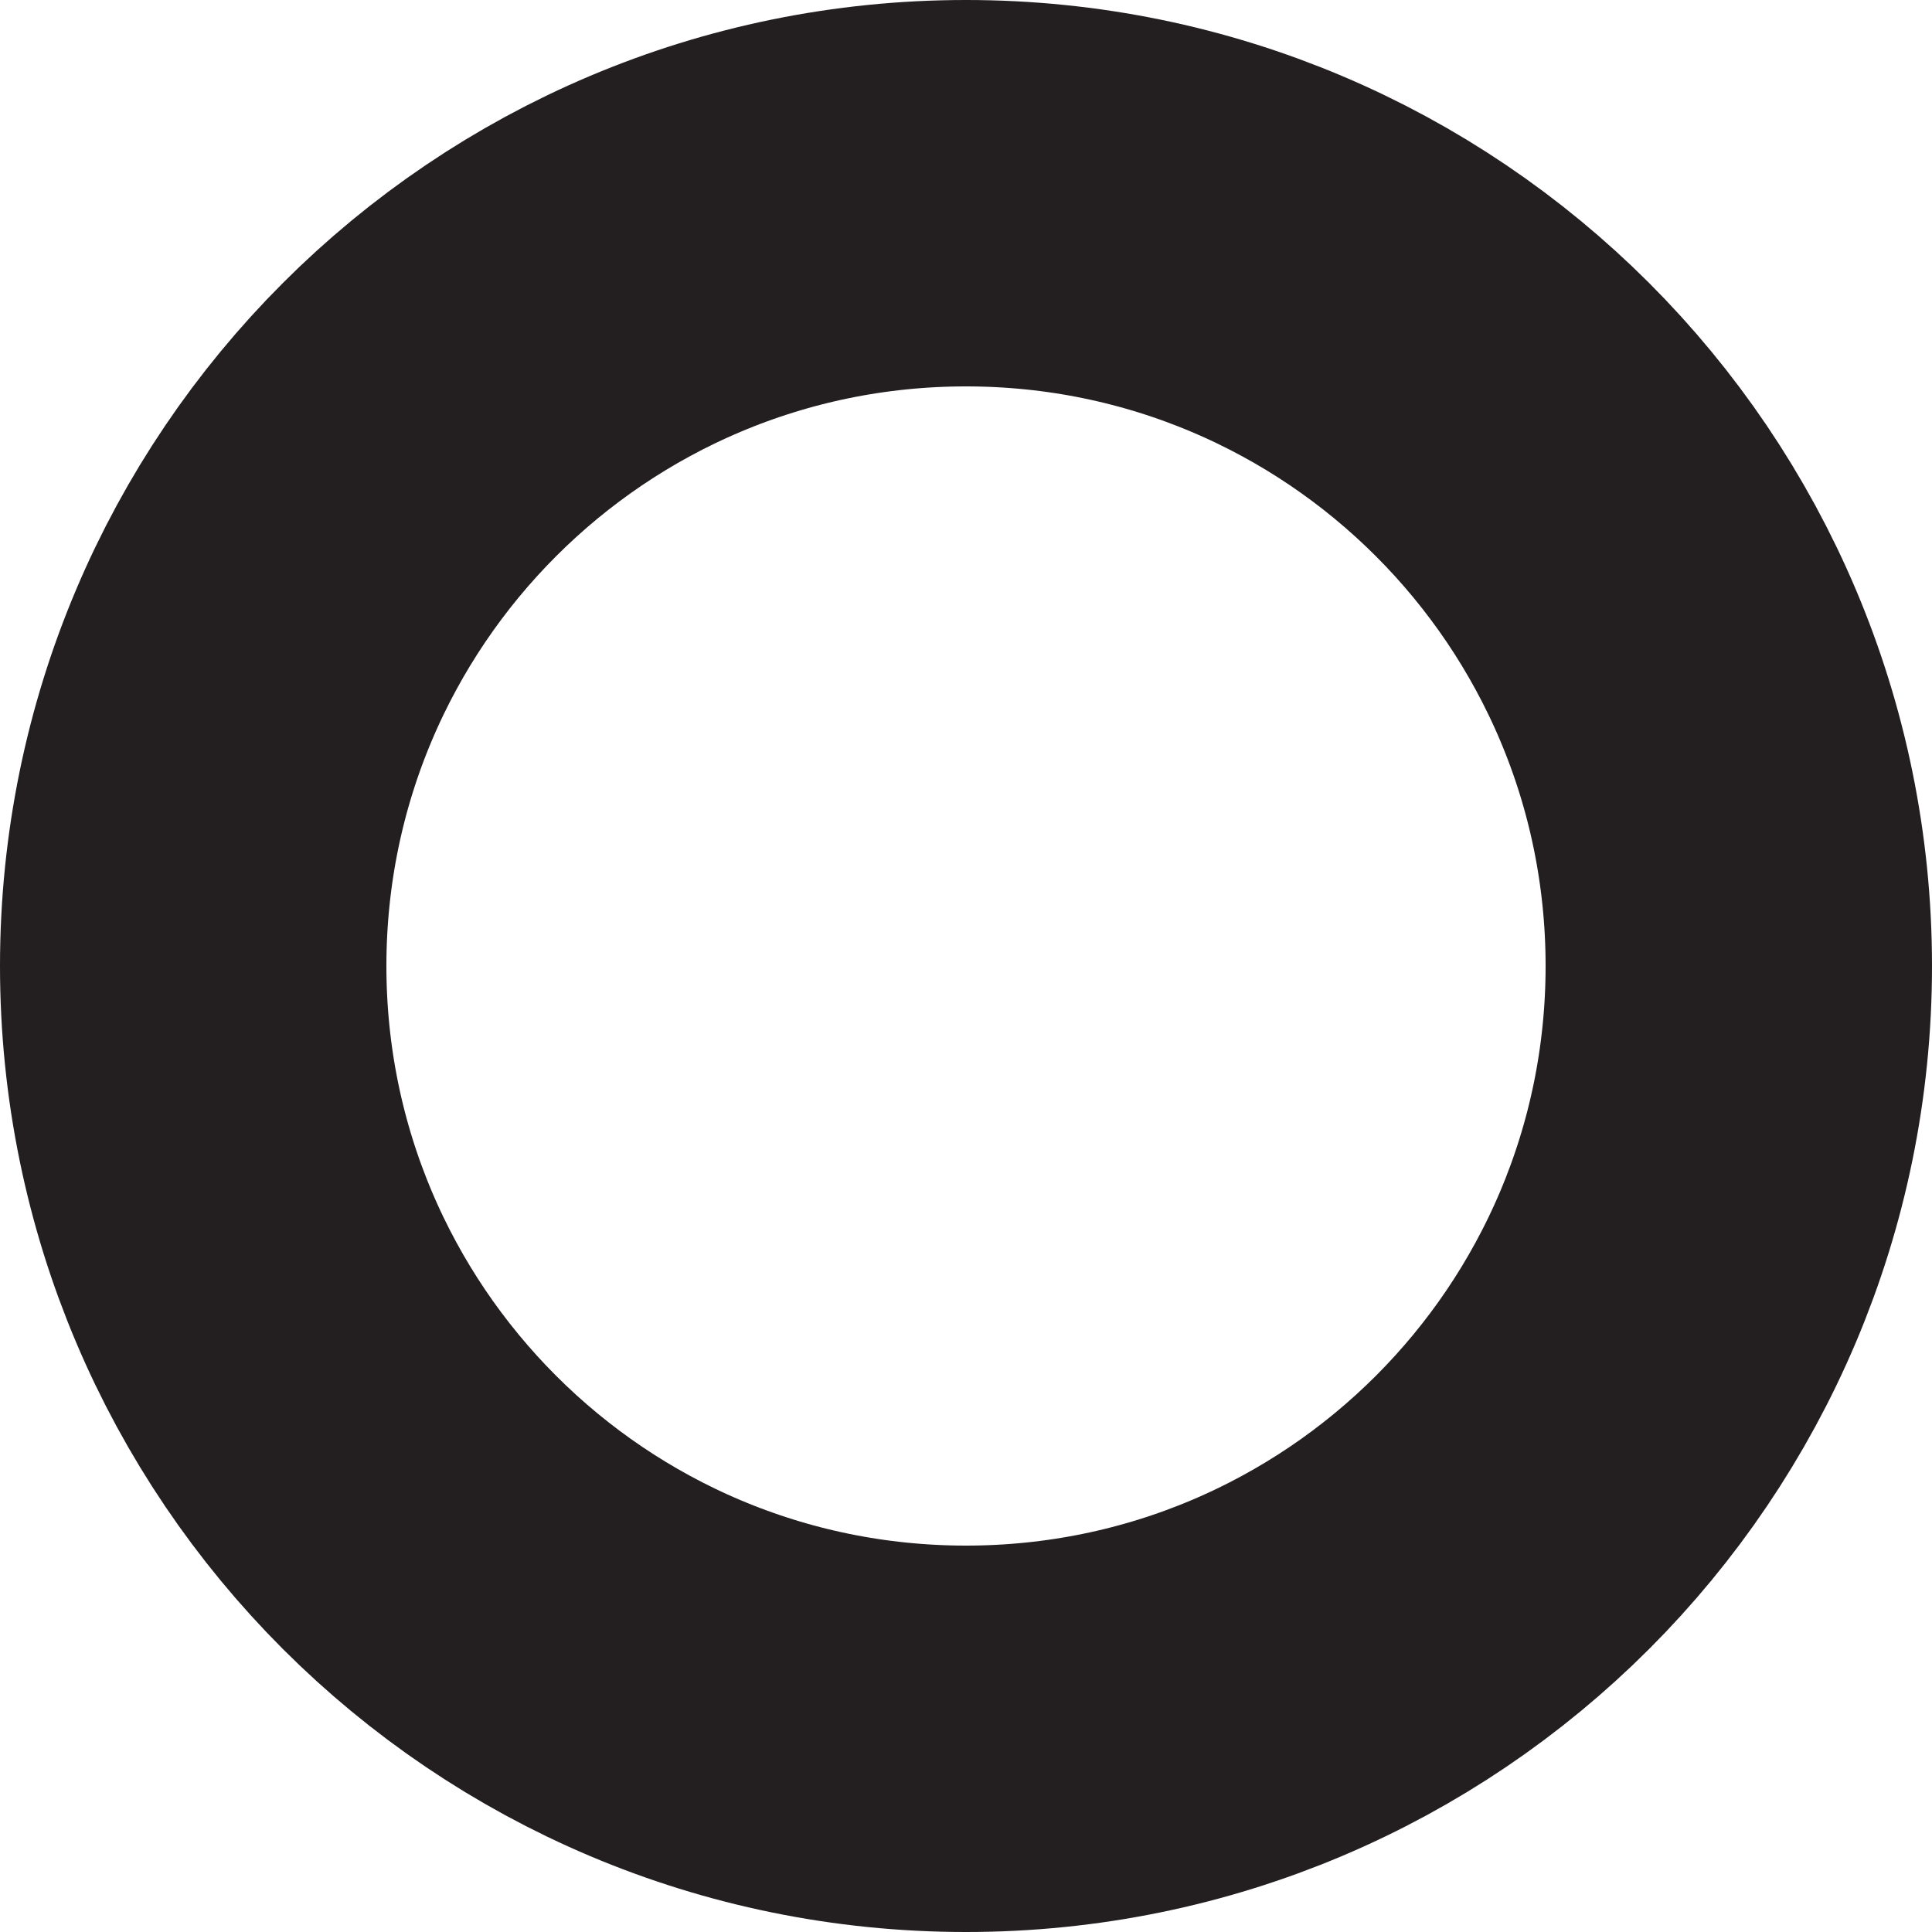 <?xml version="1.0" encoding="UTF-8" standalone="no"?>
<!-- Created with Inkscape (http://www.inkscape.org/) -->

<svg
   xmlns:dc="http://purl.org/dc/elements/1.1/"
   xmlns:cc="http://creativecommons.org/ns#"
   xmlns:rdf="http://www.w3.org/1999/02/22-rdf-syntax-ns#"
   xmlns:svg="http://www.w3.org/2000/svg"
   xmlns="http://www.w3.org/2000/svg"
   xmlns:sodipodi="http://sodipodi.sourceforge.net/DTD/sodipodi-0.dtd"
   xmlns:inkscape="http://www.inkscape.org/namespaces/inkscape"
   version="1.1"
   width="156.25"
   height="156.25"
   id="svg2"
   xml:space="preserve"
   inkscape:version="0.48.4 r9939"
   sodipodi:docname="Suitto.svg"><sodipodi:namedview
     pagecolor="#ffffff"
     bordercolor="#666666"
     borderopacity="1"
     objecttolerance="10"
     gridtolerance="10"
     guidetolerance="10"
     inkscape:pageopacity="0"
     inkscape:pageshadow="2"
     inkscape:window-width="1920"
     inkscape:window-height="1012"
     id="namedview8"
     showgrid="false"
     inkscape:zoom="5.28"
     inkscape:cx="78.125"
     inkscape:cy="78.125"
     inkscape:window-x="-8"
     inkscape:window-y="-8"
     inkscape:window-maximized="1"
     inkscape:current-layer="svg2" /><defs
     id="defs6" /><g
     transform="matrix(1.25,0,0,-1.25,-11.875,168.125)"
     id="g10"><g
       transform="scale(0.1,0.1)"
       id="g12"><path
         d="m 1220,720 c 0,276.141 -223.859,500 -500,500 -276.141,0 -500,-223.859 -500,-500 0,-276.141 223.859,-500 500,-500 276.141,0 500,223.859 500,500"
         inkscape:connector-curvature="0"
         id="path14"
         style="fill:none;stroke:#231f20;stroke-width:250;stroke-linecap:butt;stroke-linejoin:miter;stroke-miterlimit:10;stroke-opacity:1;stroke-dasharray:none" /></g></g></svg>